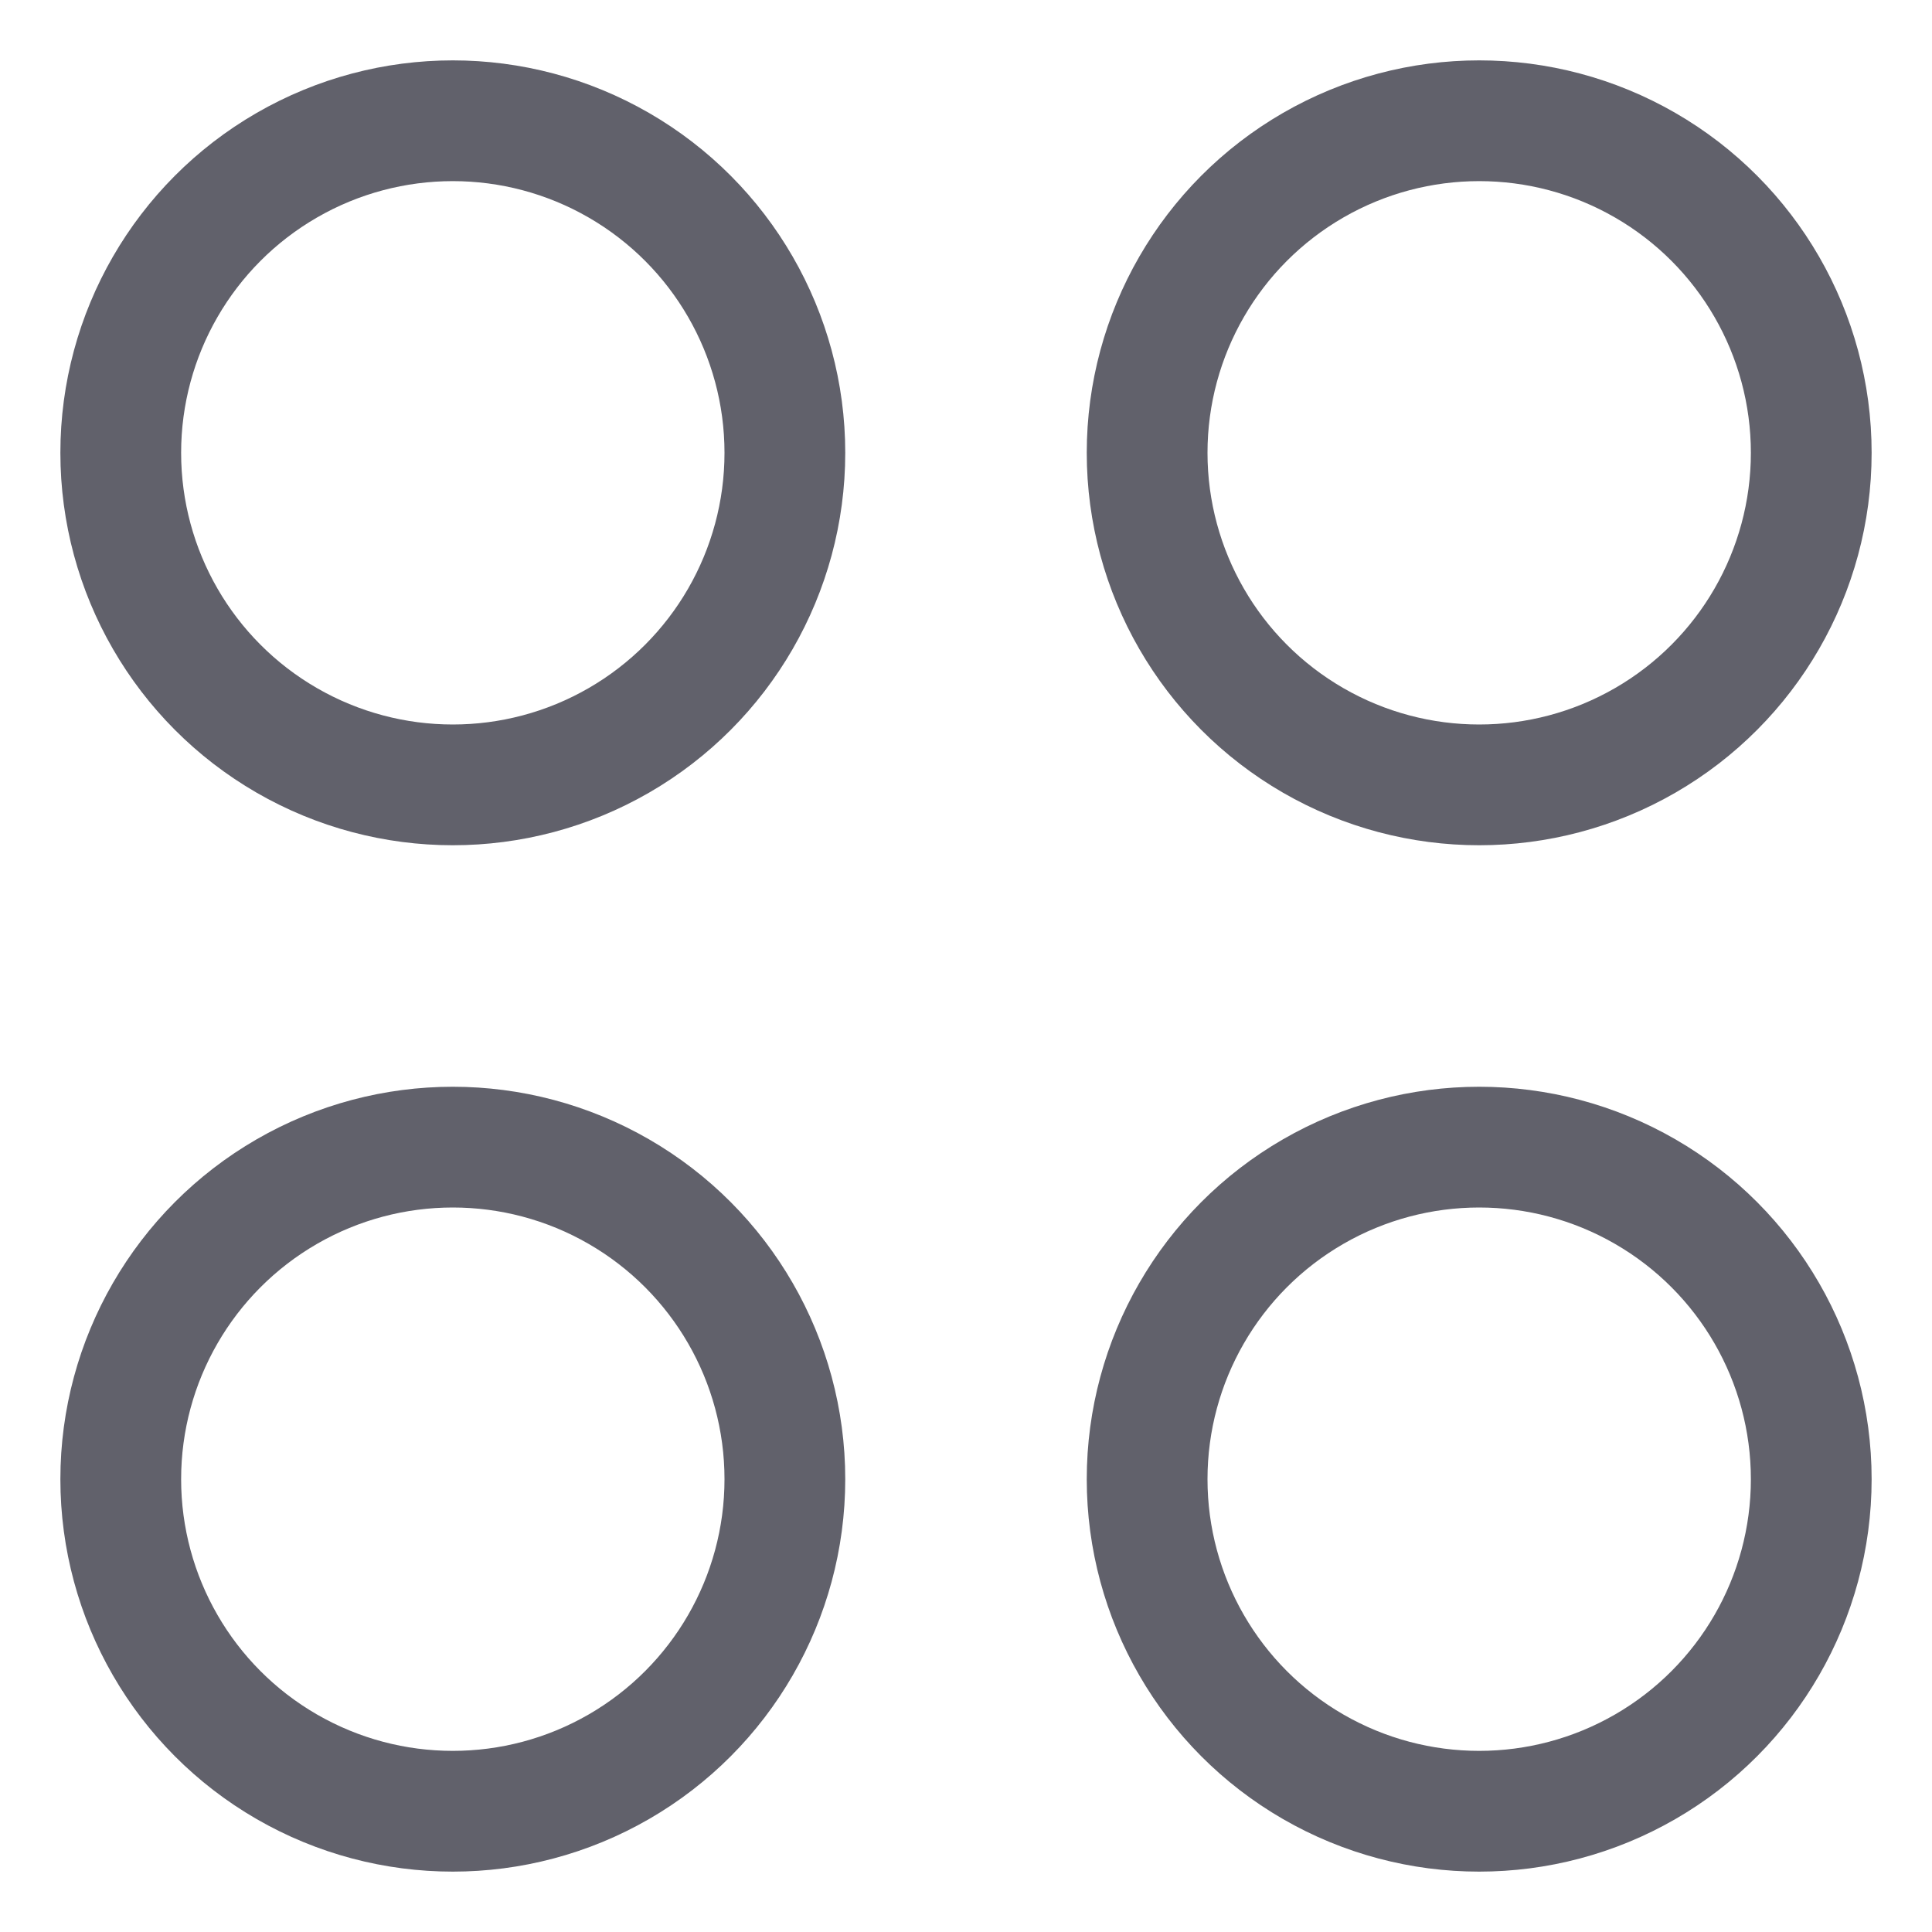 <svg xmlns="http://www.w3.org/2000/svg" height="32" width="32" viewBox="0 0 32 32"><title>apps 4</title><g stroke-linecap="round" fill="#61616b" stroke-linejoin="round" class="nc-icon-wrapper"><circle cx="7.5" cy="7.5" r="5.5" fill="none" stroke="#61616b" stroke-width="2"></circle> <circle cx="24.5" cy="7.5" r="5.5" fill="none" stroke="#61616b" stroke-width="2" data-color="color-2"></circle> <circle cx="7.5" cy="24.5" r="5.5" fill="none" stroke="#61616b" stroke-width="2" data-color="color-2"></circle> <circle cx="24.5" cy="24.5" r="5.5" fill="none" stroke="#61616b" stroke-width="2"></circle></g></svg>